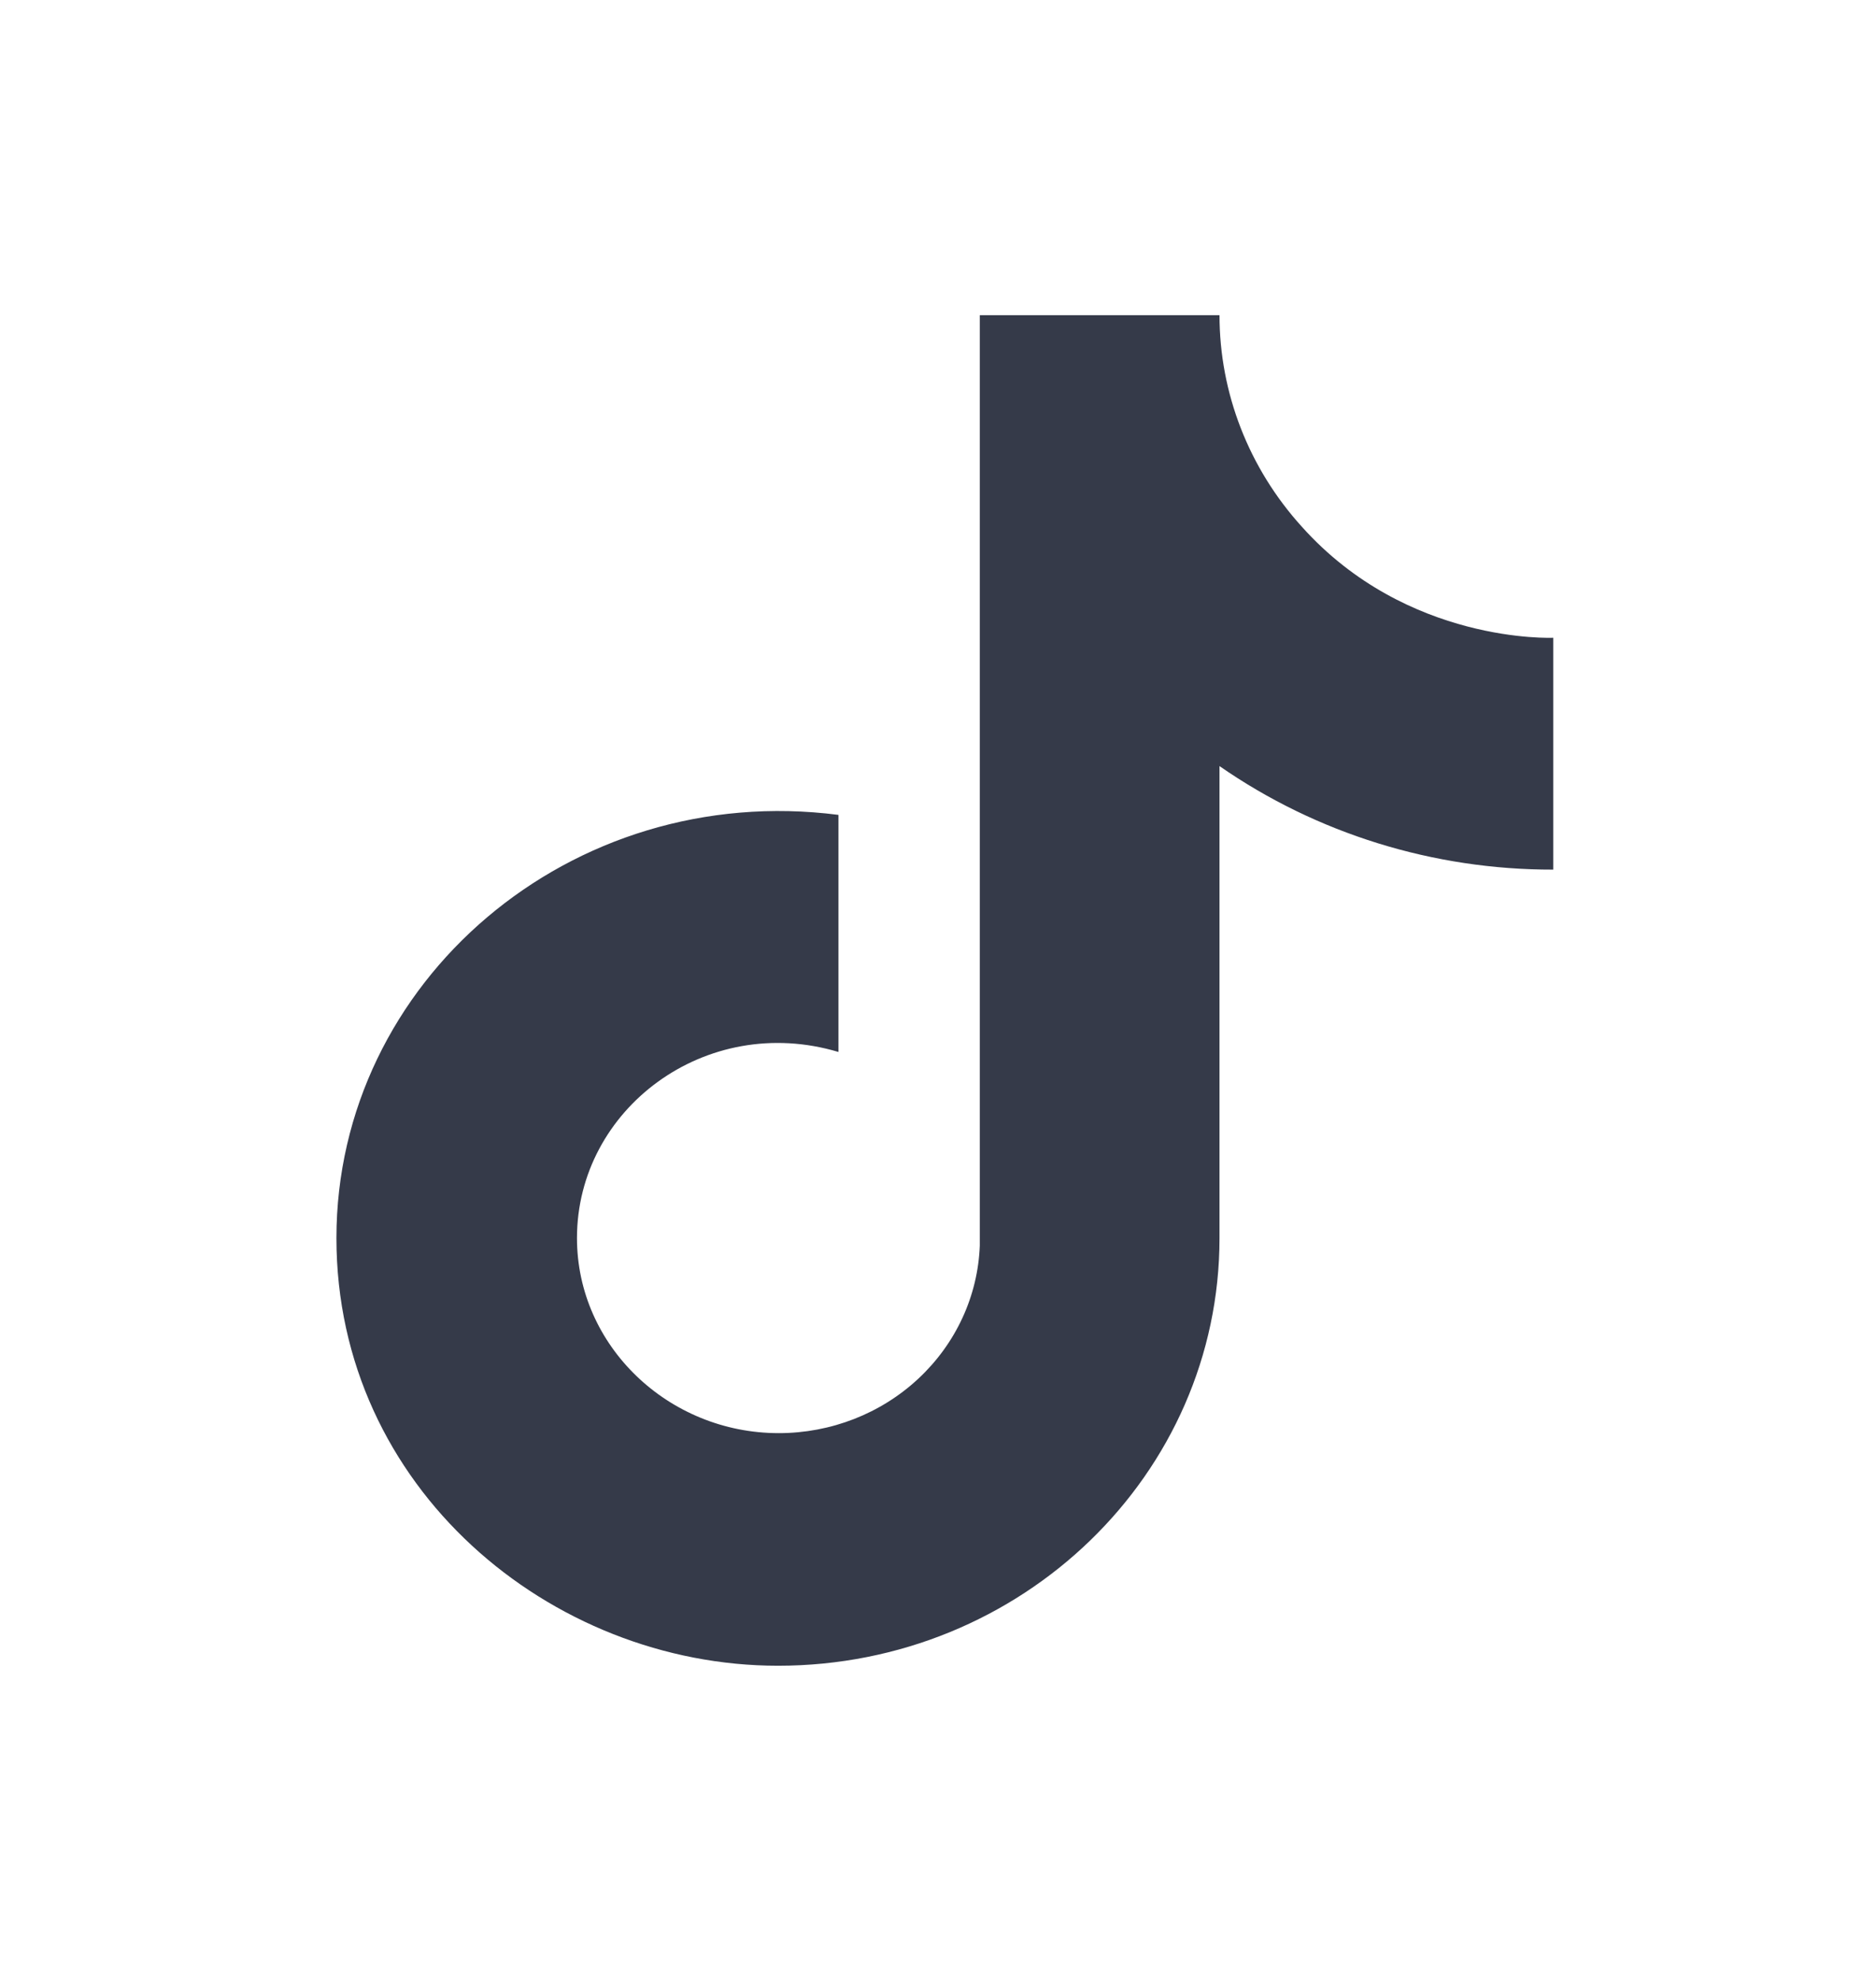 <svg width="18" height="19" viewBox="0 0 18 19" fill="none" xmlns="http://www.w3.org/2000/svg">
<g id="ic:baseline-tiktok">
<path id="Vector" d="M12.491 5.052C11.982 4.491 11.701 3.769 11.701 3.023H9.401V11.947C9.383 12.43 9.172 12.887 8.812 13.223C8.452 13.559 7.972 13.746 7.472 13.746C6.415 13.746 5.536 12.911 5.536 11.875C5.536 10.637 6.772 9.709 8.045 10.09V7.816C5.477 7.485 3.228 9.414 3.228 11.875C3.228 14.272 5.283 15.977 7.465 15.977C9.803 15.977 11.701 14.142 11.701 11.875V7.348C12.634 7.996 13.754 8.343 14.903 8.341V6.117C14.903 6.117 13.503 6.182 12.491 5.052Z" fill="#353A49"/>
</g>
</svg>
